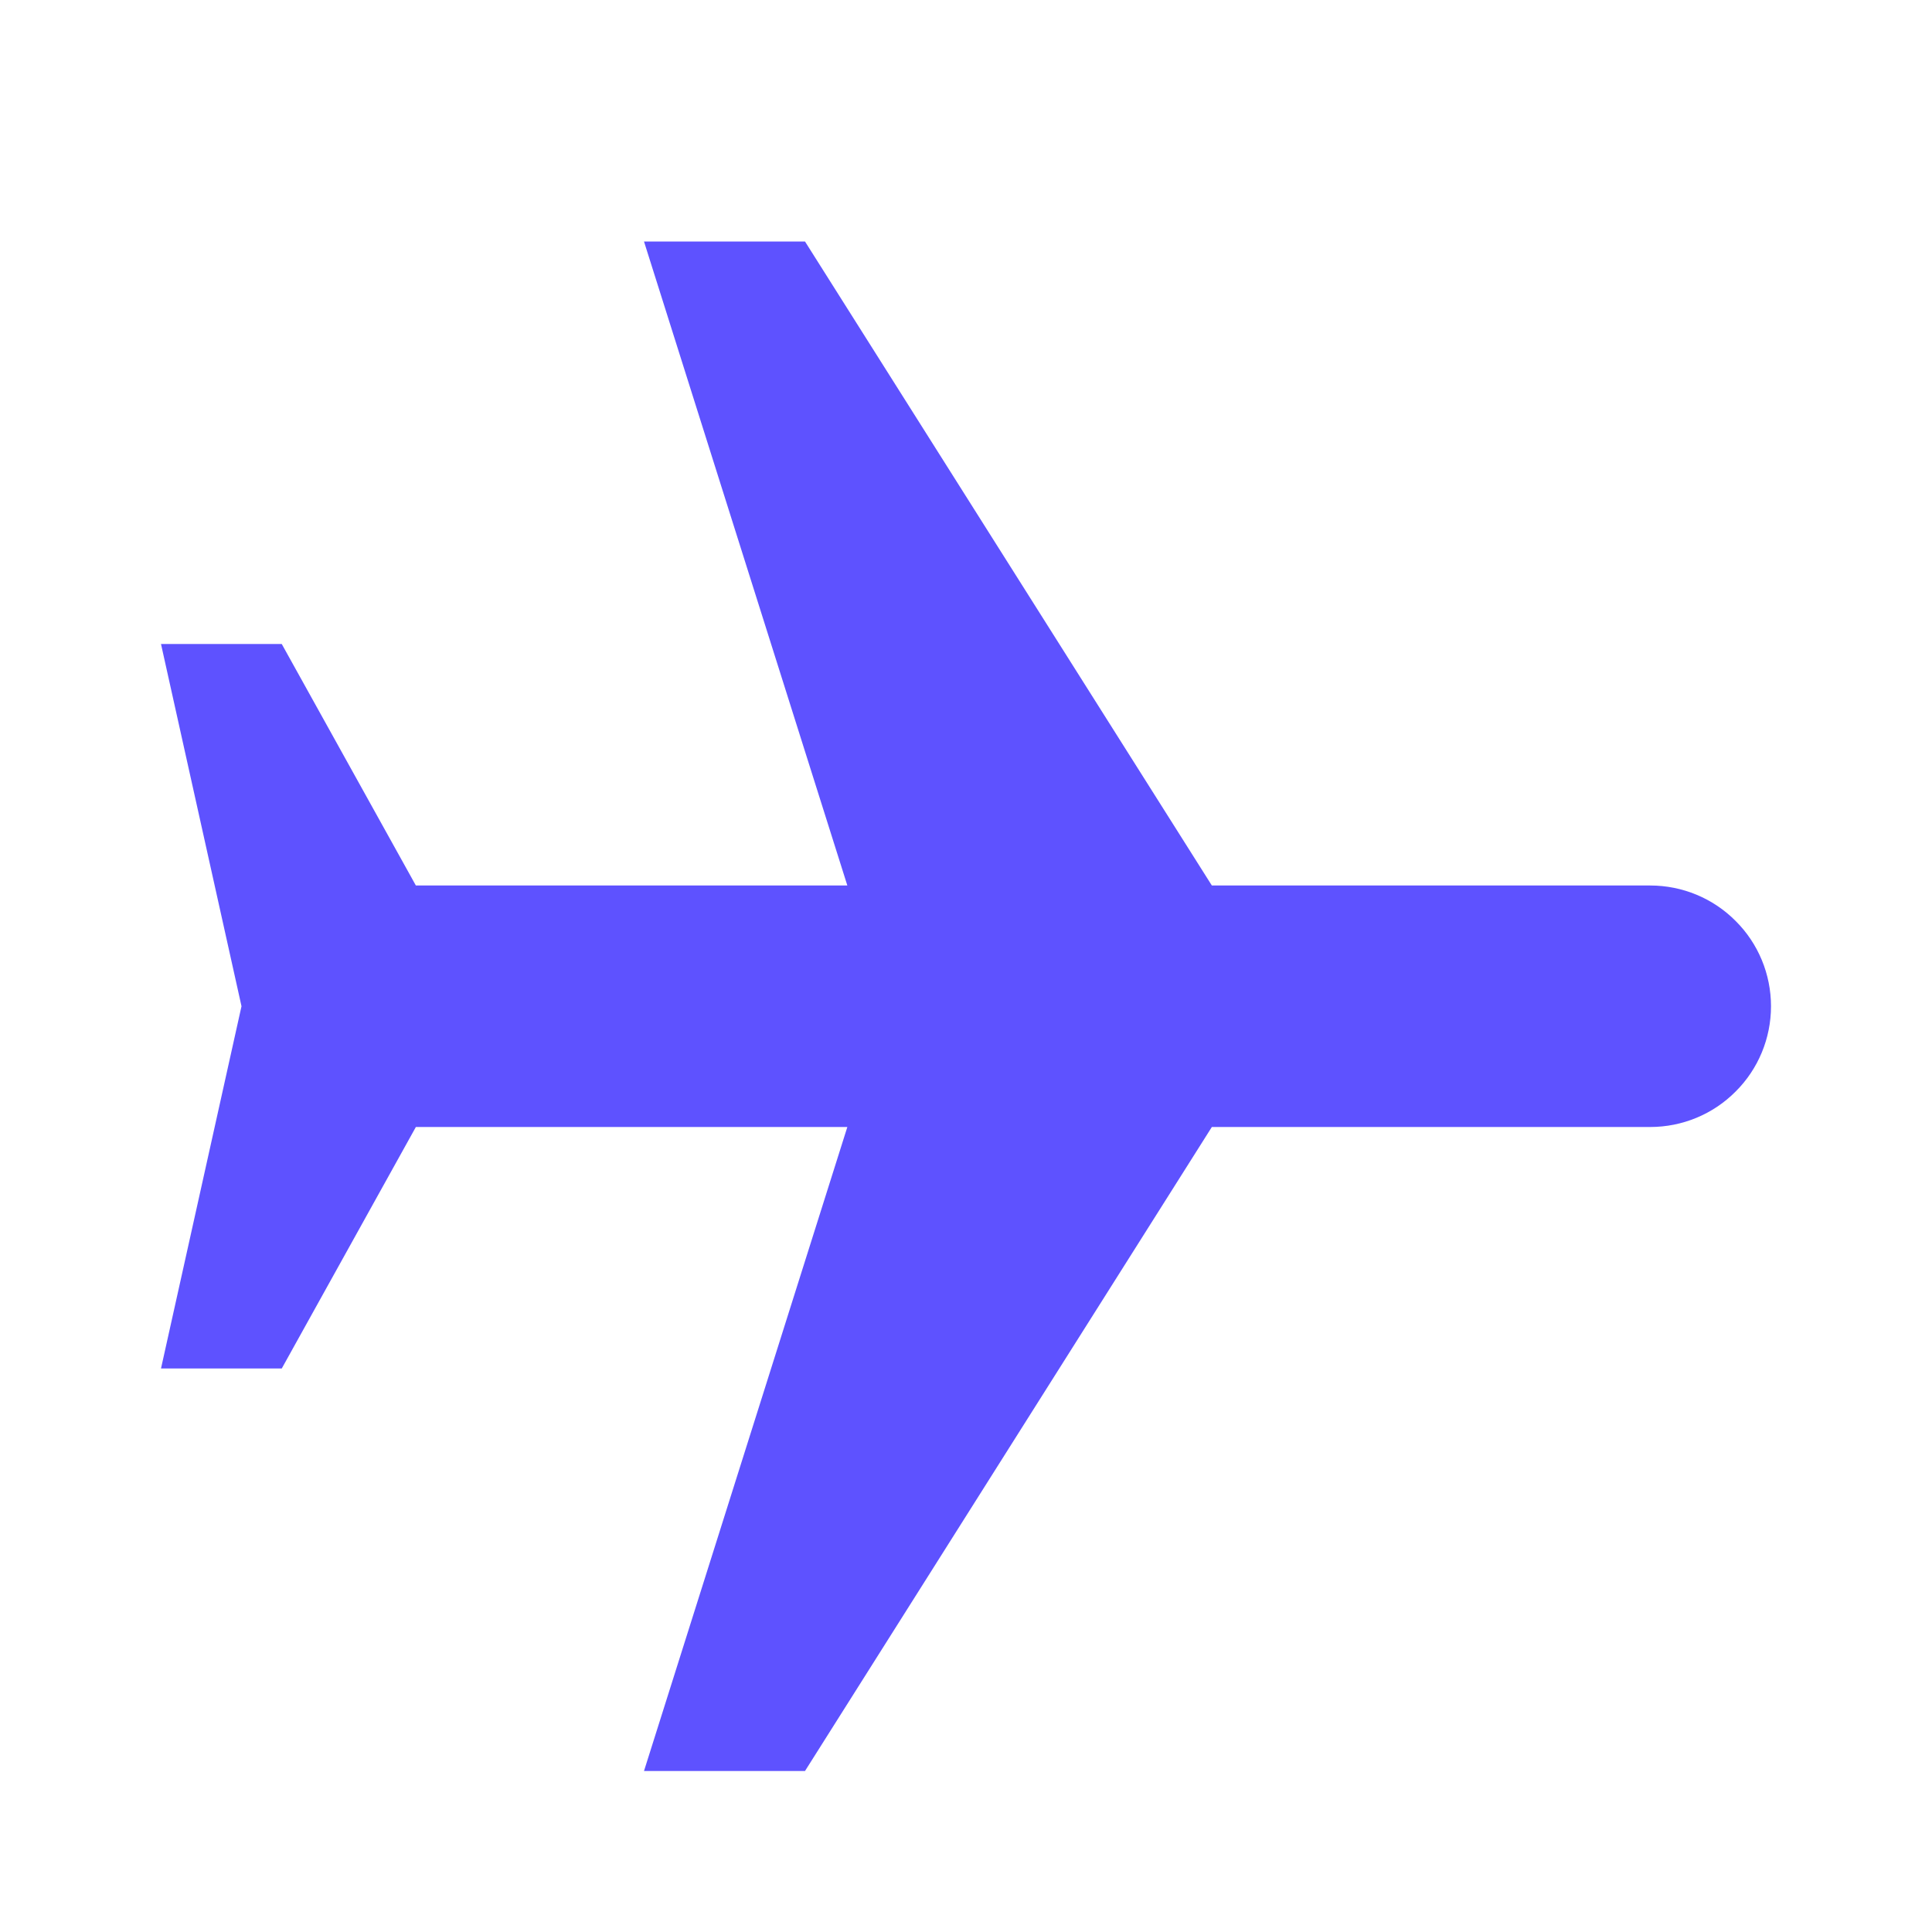 <svg width="12" height="12" viewBox="0 0 12 12" fill="none" xmlns="http://www.w3.org/2000/svg">
<g id="ri:plane-fill">
<path id="Vector" d="M7.527 7L5 11H4L5.263 7L2.583 7L1.75 8.5H1L1.5 6.25L1 4H1.75L2.583 5.5L5.263 5.5L4 1.5L5 1.5L7.527 5.5L10.25 5.5C10.449 5.5 10.64 5.579 10.78 5.72C10.921 5.86 11 6.051 11 6.25C11 6.449 10.921 6.64 10.78 6.78C10.64 6.921 10.449 7 10.25 7L7.527 7Z" fill="#5E52FF"/>
</g>
</svg>
